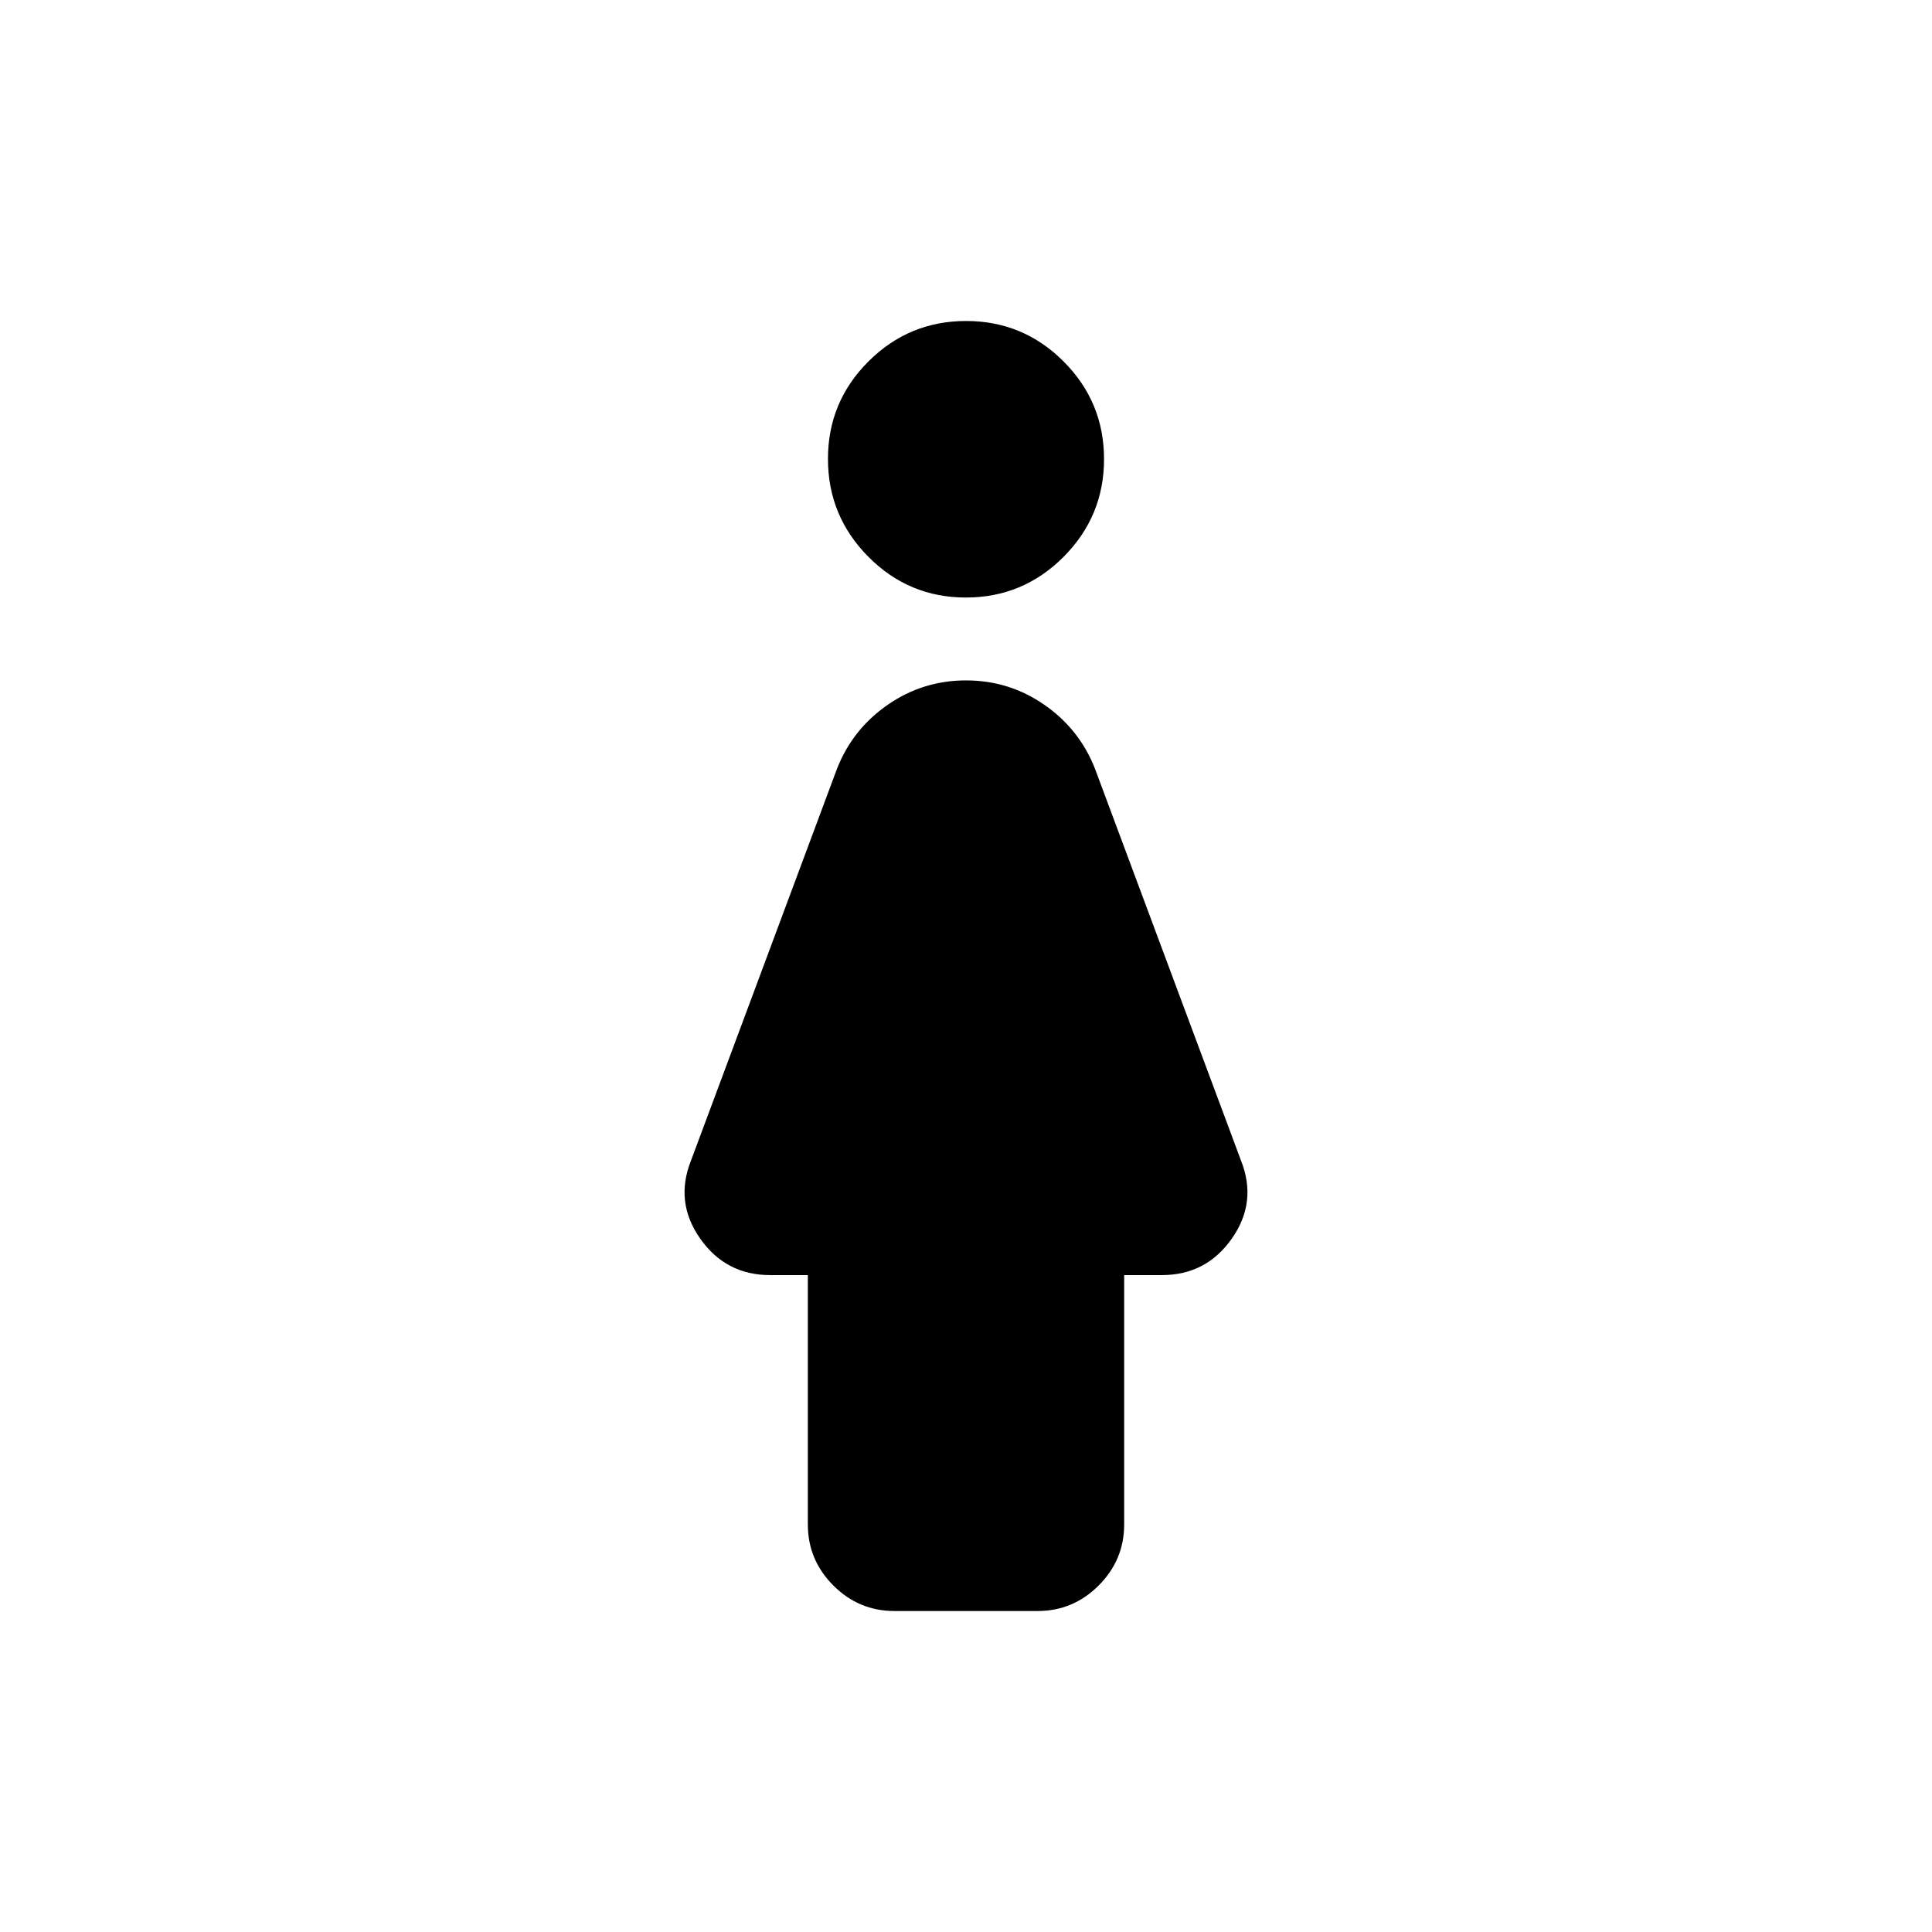 <svg xmlns="http://www.w3.org/2000/svg" height="24" viewBox="0 -960 960 960" width="24"><path d="M479.95-663.09q-28.38 0-48.46-20.24-20.08-20.25-20.08-48.63 0-28.39 20.13-48.46 20.13-20.08 48.51-20.08t48.46 20.13q20.08 20.12 20.08 48.51 0 28.38-20.13 48.58-20.13 20.19-48.51 20.19ZM401.41-202.5v-123.91h-18.74q-22.03 0-34.77-18.16-12.75-18.15-4.53-38.8l72.54-194.65q7.69-19.64 25.18-31.77 17.49-12.12 38.93-12.12t38.91 12.12q17.48 12.13 25.16 31.77l72.54 194.65q8.22 20.65-4.53 38.8-12.74 18.16-34.77 18.16h-18.74v123.91q0 17.65-12.68 30.33-12.67 12.67-30.32 12.67h-71.18q-17.65 0-30.32-12.67-12.68-12.68-12.68-30.33Z"/></svg>